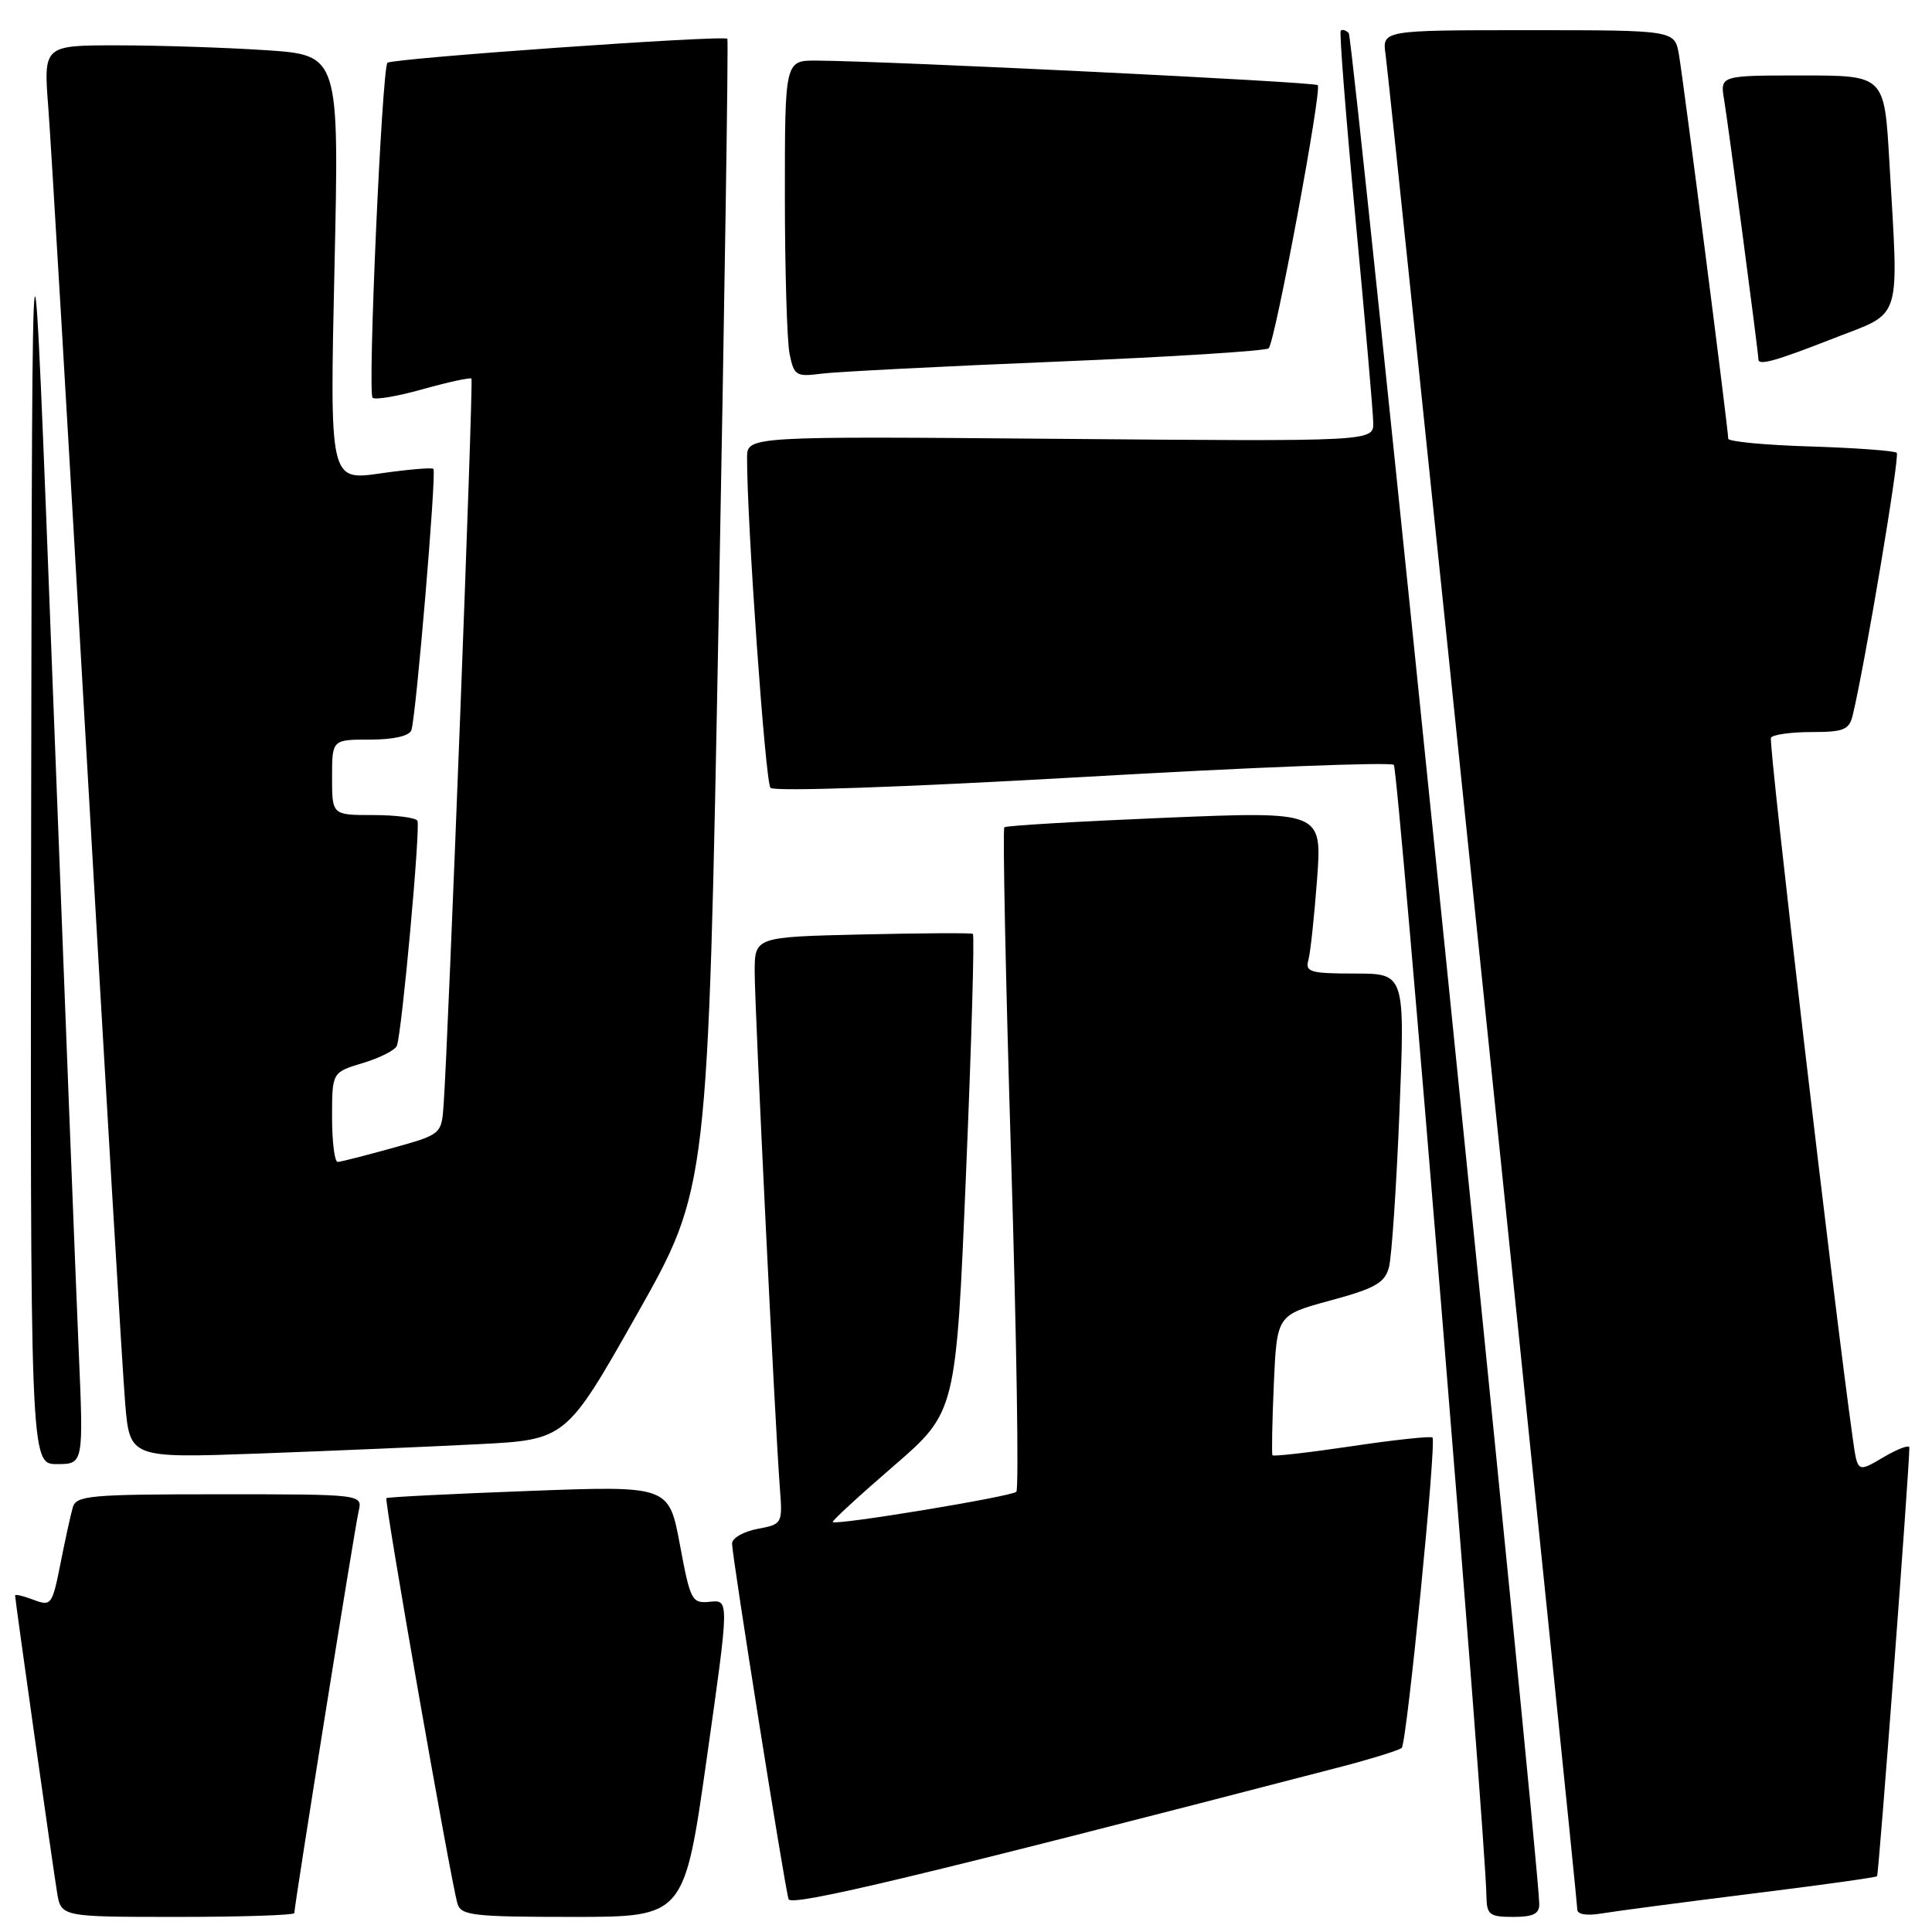 <?xml version="1.0" encoding="UTF-8" standalone="no"?>
<!DOCTYPE svg PUBLIC "-//W3C//DTD SVG 1.1//EN" "http://www.w3.org/Graphics/SVG/1.1/DTD/svg11.dtd" >
<svg xmlns="http://www.w3.org/2000/svg" xmlns:xlink="http://www.w3.org/1999/xlink" version="1.1" viewBox="0 0 256 256">
 <g >
 <path fill="currentColor"
d=" M 39.00 253.49 C 39.00 252.50 47.00 202.47 47.52 200.25 C 48.04 198.00 48.04 198.00 29.09 198.00 C 11.89 198.00 10.09 198.16 9.64 199.75 C 9.36 200.71 8.63 204.07 8.01 207.20 C 6.92 212.68 6.78 212.87 4.44 211.98 C 3.10 211.47 2.00 211.21 2.00 211.41 C 2.00 211.99 6.97 247.13 7.56 250.75 C 8.09 254.00 8.09 254.00 23.55 254.00 C 32.05 254.00 39.00 253.77 39.00 253.49 Z  M 93.65 232.99 C 96.63 211.98 96.63 211.98 94.09 212.24 C 91.67 212.49 91.48 212.13 90.09 204.68 C 88.63 196.86 88.63 196.86 70.06 197.56 C 59.85 197.94 51.36 198.37 51.20 198.51 C 50.88 198.78 59.72 249.23 60.62 252.25 C 61.08 253.81 62.70 254.00 75.90 254.00 C 90.67 254.00 90.67 254.00 93.65 232.99 Z  M 203.96 252.25 C 203.82 245.80 179.30 4.96 178.72 4.39 C 178.32 3.99 177.84 3.85 177.65 4.08 C 177.46 4.31 178.34 15.52 179.61 29.00 C 180.88 42.48 181.94 54.62 181.96 56.00 C 182.00 58.50 182.00 58.50 140.50 58.15 C 99.00 57.80 99.00 57.80 98.99 60.65 C 98.97 69.14 101.41 103.63 102.09 104.39 C 102.55 104.91 119.77 104.31 143.42 102.96 C 165.72 101.67 184.29 100.95 184.69 101.35 C 185.29 101.96 196.82 242.75 196.96 251.25 C 197.00 253.72 197.36 254.00 200.50 254.00 C 203.18 254.00 203.99 253.59 203.96 252.25 Z  M 231.97 250.94 C 241.03 249.82 248.57 248.77 248.72 248.61 C 248.95 248.38 253.00 194.59 253.00 191.81 C 253.00 191.40 251.46 191.98 249.57 193.09 C 246.14 195.12 246.14 195.12 245.53 190.81 C 243.01 172.94 234.29 98.35 234.66 97.75 C 234.91 97.34 237.33 97.00 240.04 97.00 C 244.32 97.00 245.03 96.71 245.50 94.75 C 247.14 87.92 251.75 60.42 251.33 60.00 C 251.06 59.73 245.92 59.35 239.92 59.16 C 233.91 58.98 229.00 58.51 229.00 58.13 C 229.00 56.93 223.06 10.64 222.47 7.25 C 221.91 4.00 221.91 4.00 202.52 4.00 C 183.13 4.00 183.13 4.00 183.60 7.25 C 184.16 11.13 209.00 251.46 209.00 253.02 C 209.00 253.67 210.26 253.88 212.25 253.54 C 214.04 253.24 222.91 252.07 231.97 250.94 Z  M 177.34 234.20 C 181.65 233.08 185.43 231.91 185.74 231.60 C 186.41 230.92 190.37 191.03 189.81 190.48 C 189.60 190.27 184.79 190.78 179.12 191.63 C 173.46 192.47 168.73 193.01 168.61 192.83 C 168.49 192.65 168.57 188.39 168.79 183.37 C 169.19 174.25 169.19 174.25 176.29 172.32 C 182.21 170.72 183.49 169.99 184.04 167.93 C 184.41 166.57 185.03 157.25 185.44 147.23 C 186.17 129.00 186.17 129.00 179.52 129.00 C 173.66 129.00 172.92 128.79 173.36 127.25 C 173.63 126.29 174.15 121.45 174.52 116.50 C 175.18 107.50 175.18 107.50 154.34 108.36 C 142.88 108.84 133.31 109.40 133.08 109.62 C 132.85 109.83 133.25 129.59 133.98 153.52 C 134.71 177.45 135.02 197.32 134.67 197.67 C 134.03 198.30 110.80 202.14 110.34 201.68 C 110.21 201.54 113.83 198.21 118.39 194.27 C 126.68 187.11 126.68 187.11 128.00 155.55 C 128.73 138.19 129.14 123.88 128.91 123.74 C 128.68 123.60 122.09 123.64 114.25 123.82 C 100.00 124.15 100.00 124.15 100.00 128.80 C 100.00 133.57 102.69 188.72 103.34 197.23 C 103.70 201.90 103.66 201.97 100.35 202.59 C 98.51 202.94 97.00 203.81 97.00 204.53 C 97.00 206.16 103.98 250.09 104.49 251.65 C 104.82 252.68 122.08 248.55 177.34 234.20 Z  M 10.42 178.75 C 10.06 170.36 8.53 131.10 7.01 91.50 C 4.26 19.50 4.26 19.50 4.13 106.75 C 4.00 194.00 4.00 194.00 7.54 194.00 C 11.08 194.00 11.08 194.00 10.42 178.75 Z  M 63.25 191.37 C 75.00 190.78 75.00 190.78 84.41 174.14 C 93.81 157.50 93.81 157.50 95.23 81.50 C 96.01 39.70 96.53 5.34 96.38 5.14 C 95.99 4.62 51.94 7.73 51.34 8.32 C 50.61 9.06 48.69 52.03 49.37 52.70 C 49.69 53.02 52.70 52.51 56.06 51.56 C 59.43 50.62 62.31 49.99 62.47 50.17 C 62.75 50.48 59.40 137.81 58.78 146.40 C 58.50 150.30 58.49 150.31 52.00 152.12 C 48.42 153.11 45.16 153.95 44.75 153.96 C 44.34 153.98 44.00 151.32 44.00 148.04 C 44.00 142.08 44.00 142.08 48.10 140.85 C 50.36 140.17 52.38 139.14 52.59 138.56 C 53.27 136.69 55.74 109.53 55.31 108.75 C 55.07 108.34 52.43 108.00 49.44 108.00 C 44.00 108.00 44.00 108.00 44.00 103.00 C 44.00 98.00 44.00 98.00 49.03 98.00 C 52.15 98.00 54.23 97.53 54.51 96.75 C 55.12 95.06 57.86 62.60 57.43 62.13 C 57.25 61.93 54.08 62.20 50.39 62.73 C 43.69 63.69 43.69 63.69 44.32 35.50 C 44.95 7.30 44.95 7.30 35.23 6.65 C 29.88 6.30 21.06 6.01 15.63 6.01 C 5.76 6.00 5.76 6.00 6.40 14.25 C 6.75 18.79 9.04 57.60 11.50 100.50 C 13.96 143.40 16.24 181.81 16.58 185.86 C 17.19 193.22 17.19 193.22 34.35 192.60 C 43.78 192.25 56.79 191.70 63.25 191.37 Z  M 140.00 47.92 C 155.12 47.30 167.77 46.50 168.11 46.15 C 168.97 45.24 175.19 11.86 174.61 11.28 C 174.18 10.85 118.17 8.11 108.25 8.03 C 104.00 8.00 104.00 8.00 104.00 25.88 C 104.00 35.71 104.28 45.15 104.62 46.87 C 105.21 49.79 105.48 49.95 108.87 49.51 C 110.87 49.26 124.88 48.54 140.00 47.92 Z  M 242.94 44.84 C 252.19 41.22 251.60 43.09 250.34 21.25 C 249.69 10.00 249.69 10.00 238.80 10.00 C 227.91 10.00 227.91 10.00 228.46 13.25 C 228.97 16.26 233.00 46.76 233.00 47.62 C 233.00 48.48 235.26 47.85 242.94 44.84 Z "/>
</g>
</svg>